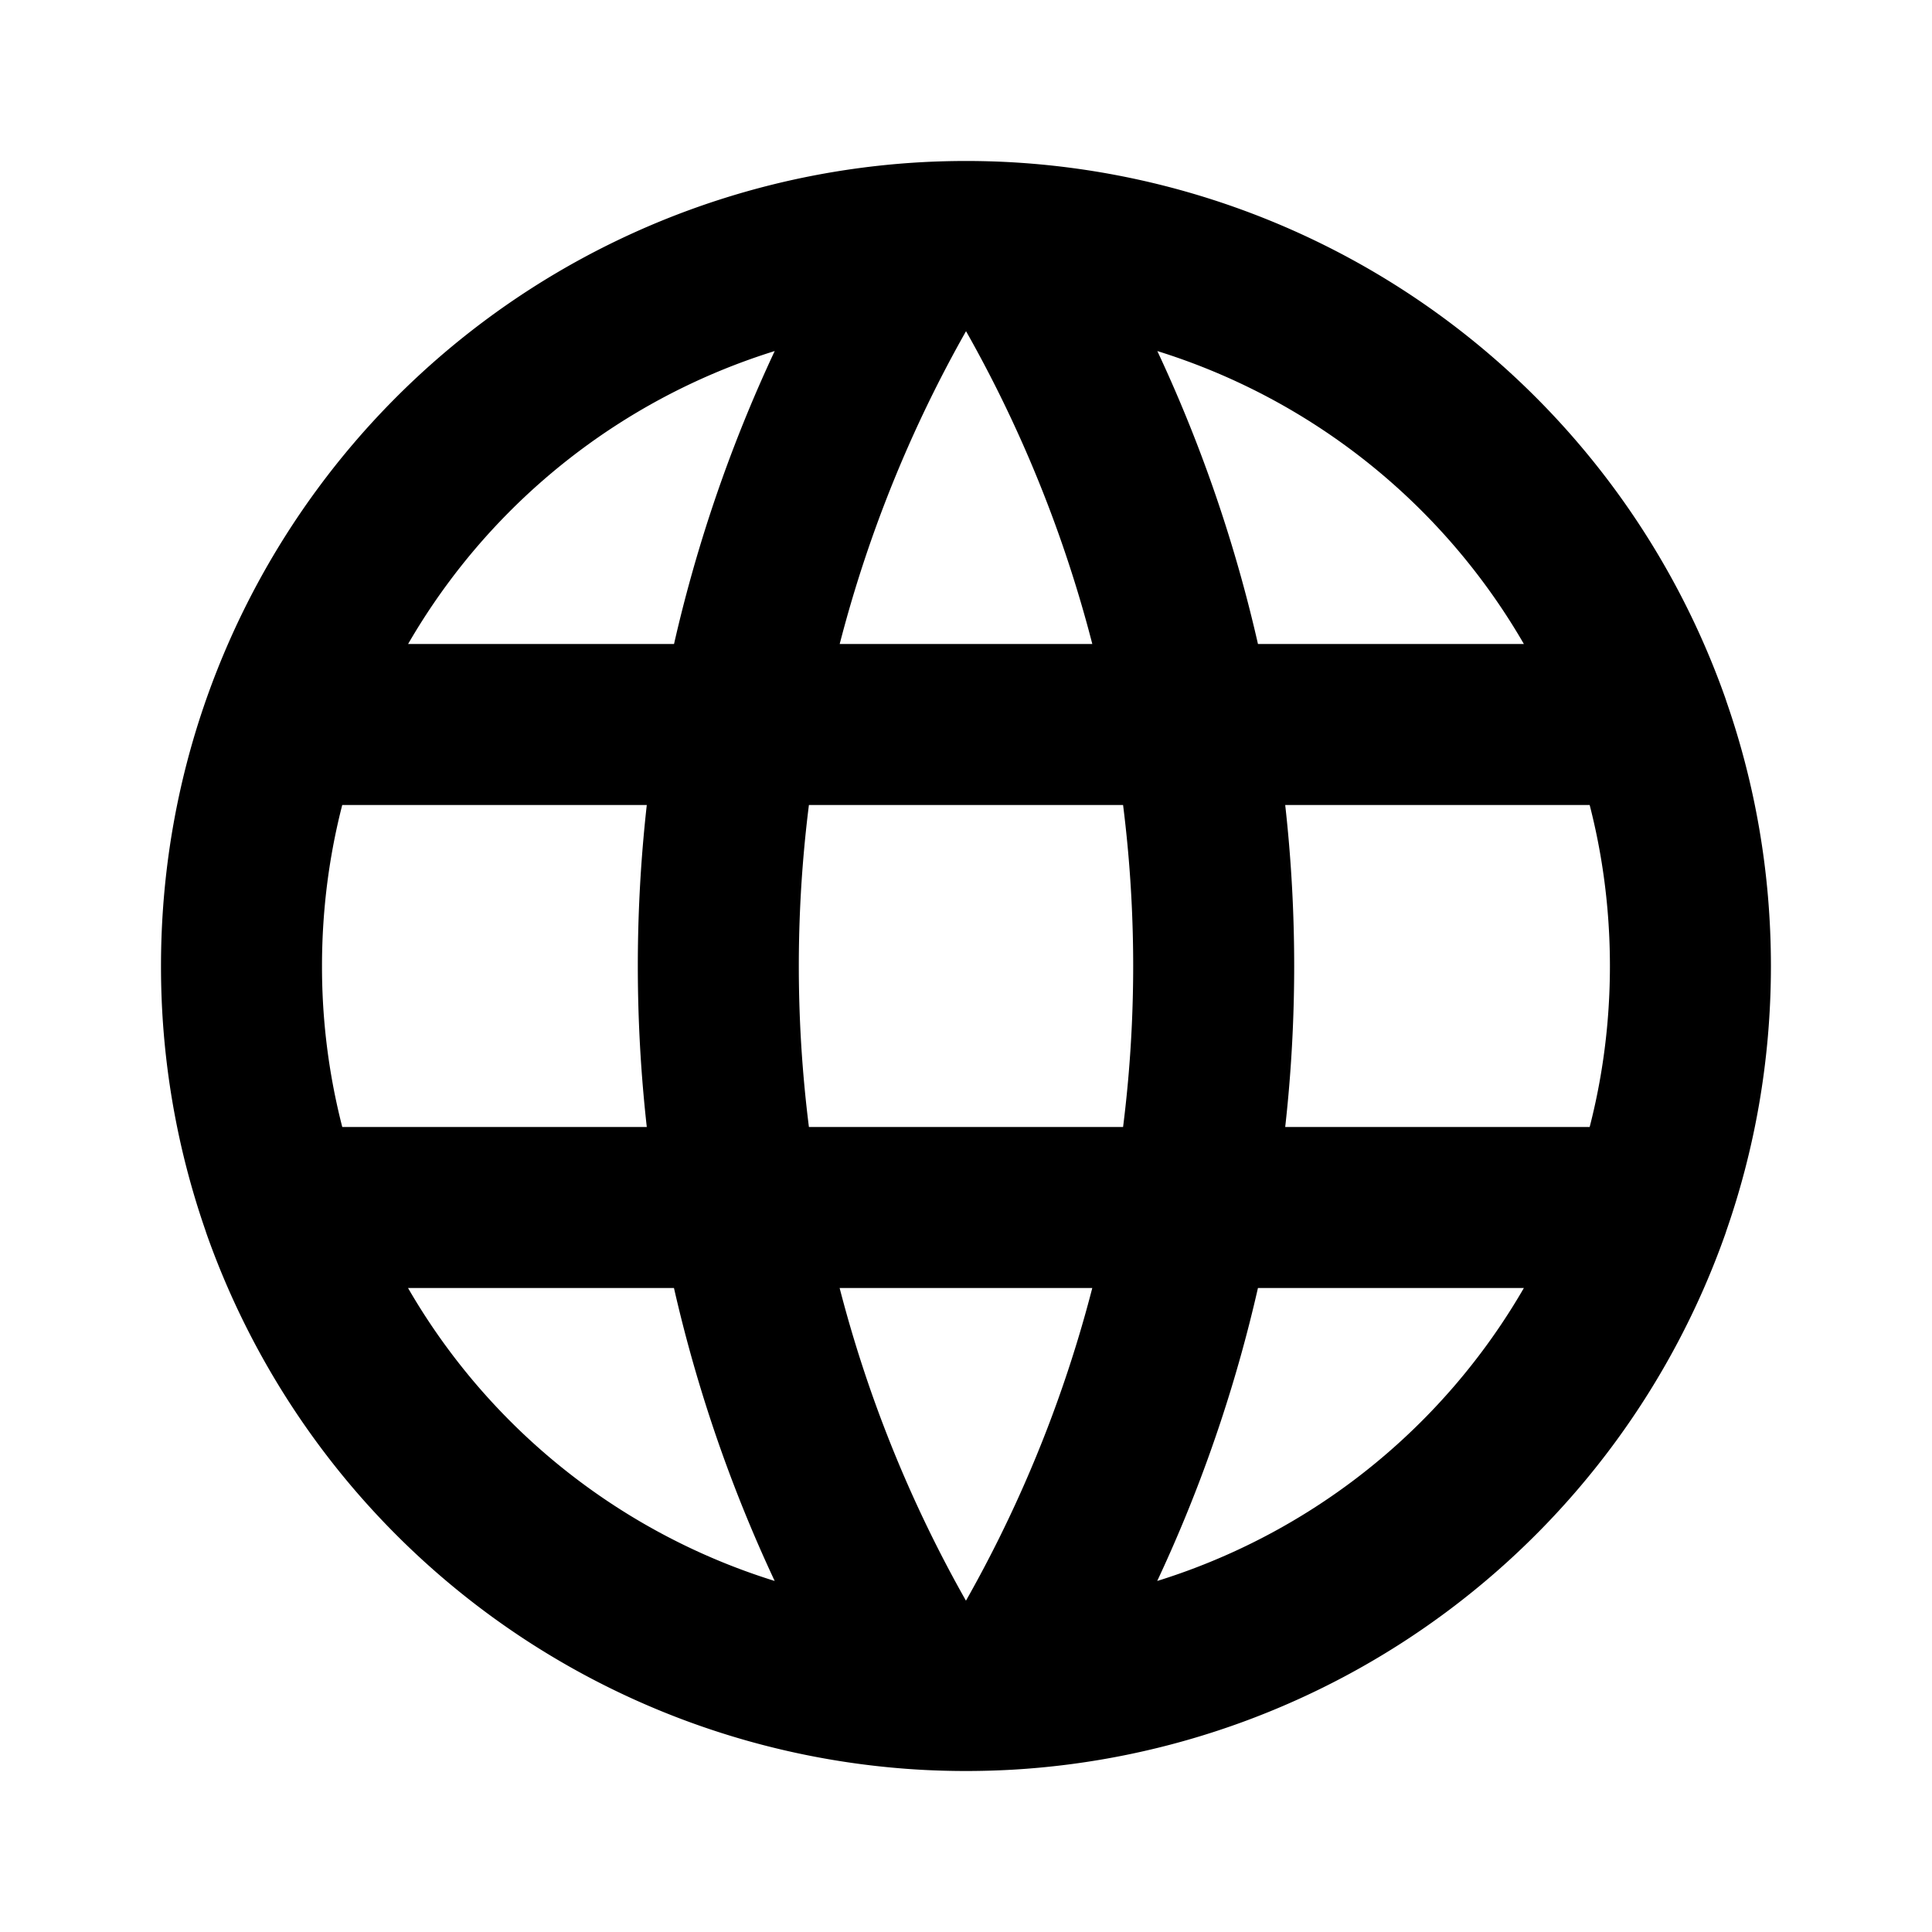<svg xmlns="http://www.w3.org/2000/svg" fill="none" viewBox="0 0 24 24" stroke="currentColor"><path stroke-linecap="round" stroke-linejoin="round" stroke-width="2" d="M11.491 3.014A17 17 0 009.19 9m2.302-5.986a9.147 9.147 0 011.018 0m-1.018 0A9.006 9.006 0 003.512 9M9.19 9a16.999 16.999 0 000 6m0-6H3.512M9.19 9h5.622m-2.302-5.986A17 17 0 0114.81 9m-2.302-5.986A9.006 9.006 0 0120.488 9M14.81 9a16.997 16.997 0 010 6m0-6h5.677m-5.677 6a17 17 0 01-2.302 5.986M14.81 15H9.189m5.622 0h5.677m-7.98 5.986a9.225 9.225 0 01-1.017 0m1.018 0A9.006 9.006 0 0020.488 15M9.189 15a17 17 0 002.302 5.986M9.19 15H3.512m7.98 5.986A9.006 9.006 0 013.511 15m16.976-6c.332.938.512 1.948.512 3s-.18 2.062-.512 3M3.512 15A8.985 8.985 0 013 12c0-1.052.18-2.062.512-3"/></svg>